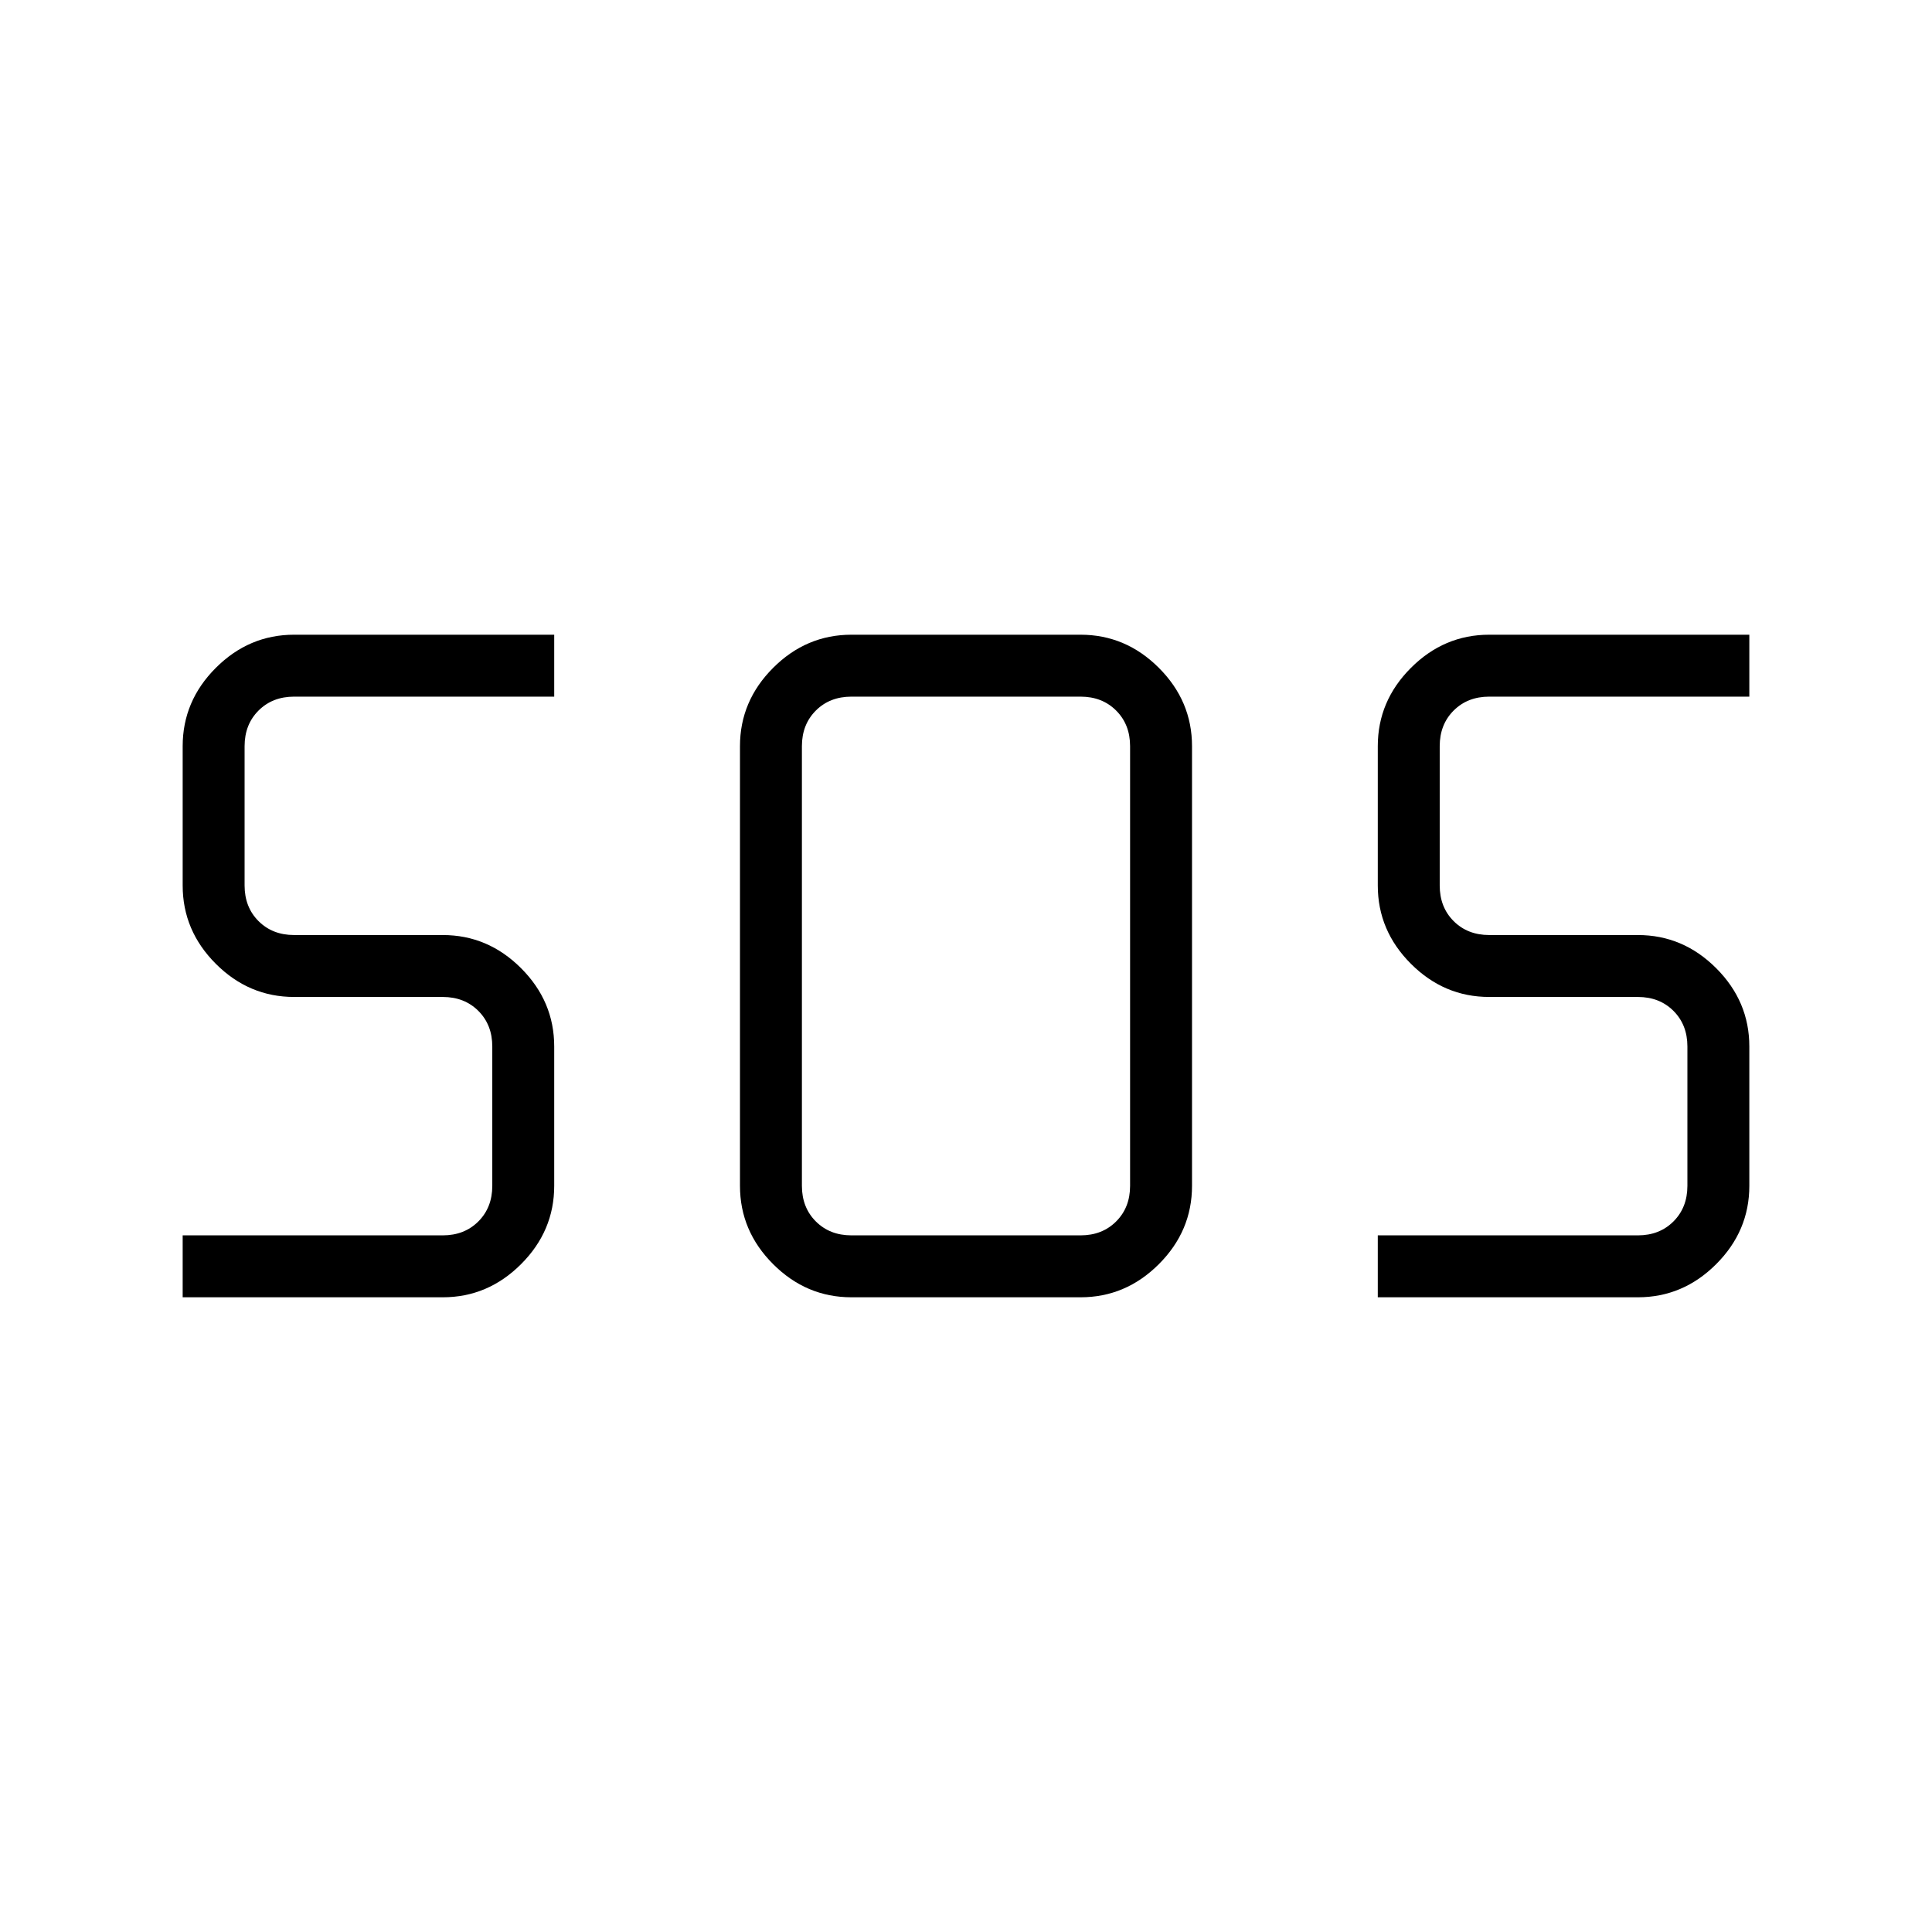 <svg xmlns="http://www.w3.org/2000/svg" width="48" height="48" viewBox="0 -960 960 960"><path d="M423.077-315.384q-22.443 0-38.914-16.472-16.471-16.471-16.471-38.913v-218.462q0-22.442 16.471-38.913 16.471-16.472 38.914-16.472h113.846q22.443 0 38.914 16.472 16.471 16.471 16.471 38.913v218.462q0 22.442-16.471 38.913-16.471 16.472-38.914 16.472H423.077Zm-332.308 0v-30.77H220q10.769 0 17.692-6.923t6.923-17.692V-440q0-10.769-6.923-17.692T220-464.615h-73.846q-22.443 0-38.914-16.471Q90.769-497.558 90.769-520v-69.231q0-22.442 16.471-38.913 16.471-16.472 38.914-16.472h129.231v30.77H146.154q-10.77 0-17.693 6.923-6.923 6.923-6.923 17.692V-520q0 10.769 6.923 17.692t17.693 6.923H220q22.442 0 38.913 16.471 16.472 16.472 16.472 38.914v69.231q0 22.442-16.472 38.913-16.471 16.472-38.913 16.472H90.769Zm593.846 0v-30.77h129.231q10.77 0 17.693-6.923 6.923-6.923 6.923-17.692V-440q0-10.769-6.923-17.692t-17.693-6.923H740q-22.442 0-38.913-16.471-16.472-16.472-16.472-38.914v-69.231q0-22.442 16.472-38.913 16.471-16.472 38.913-16.472h129.231v30.77H740q-10.769 0-17.692 6.923t-6.923 17.692V-520q0 10.769 6.923 17.692T740-495.385h73.846q22.443 0 38.914 16.471 16.471 16.472 16.471 38.914v69.231q0 22.442-16.471 38.913-16.471 16.472-38.914 16.472H684.615Zm-261.538-30.77h113.846q10.769 0 17.692-6.923t6.923-17.692v-218.462q0-10.769-6.923-17.692t-17.692-6.923H423.077q-10.769 0-17.692 6.923t-6.923 17.692v218.462q0 10.769 6.923 17.692t17.692 6.923Z"/></svg>
